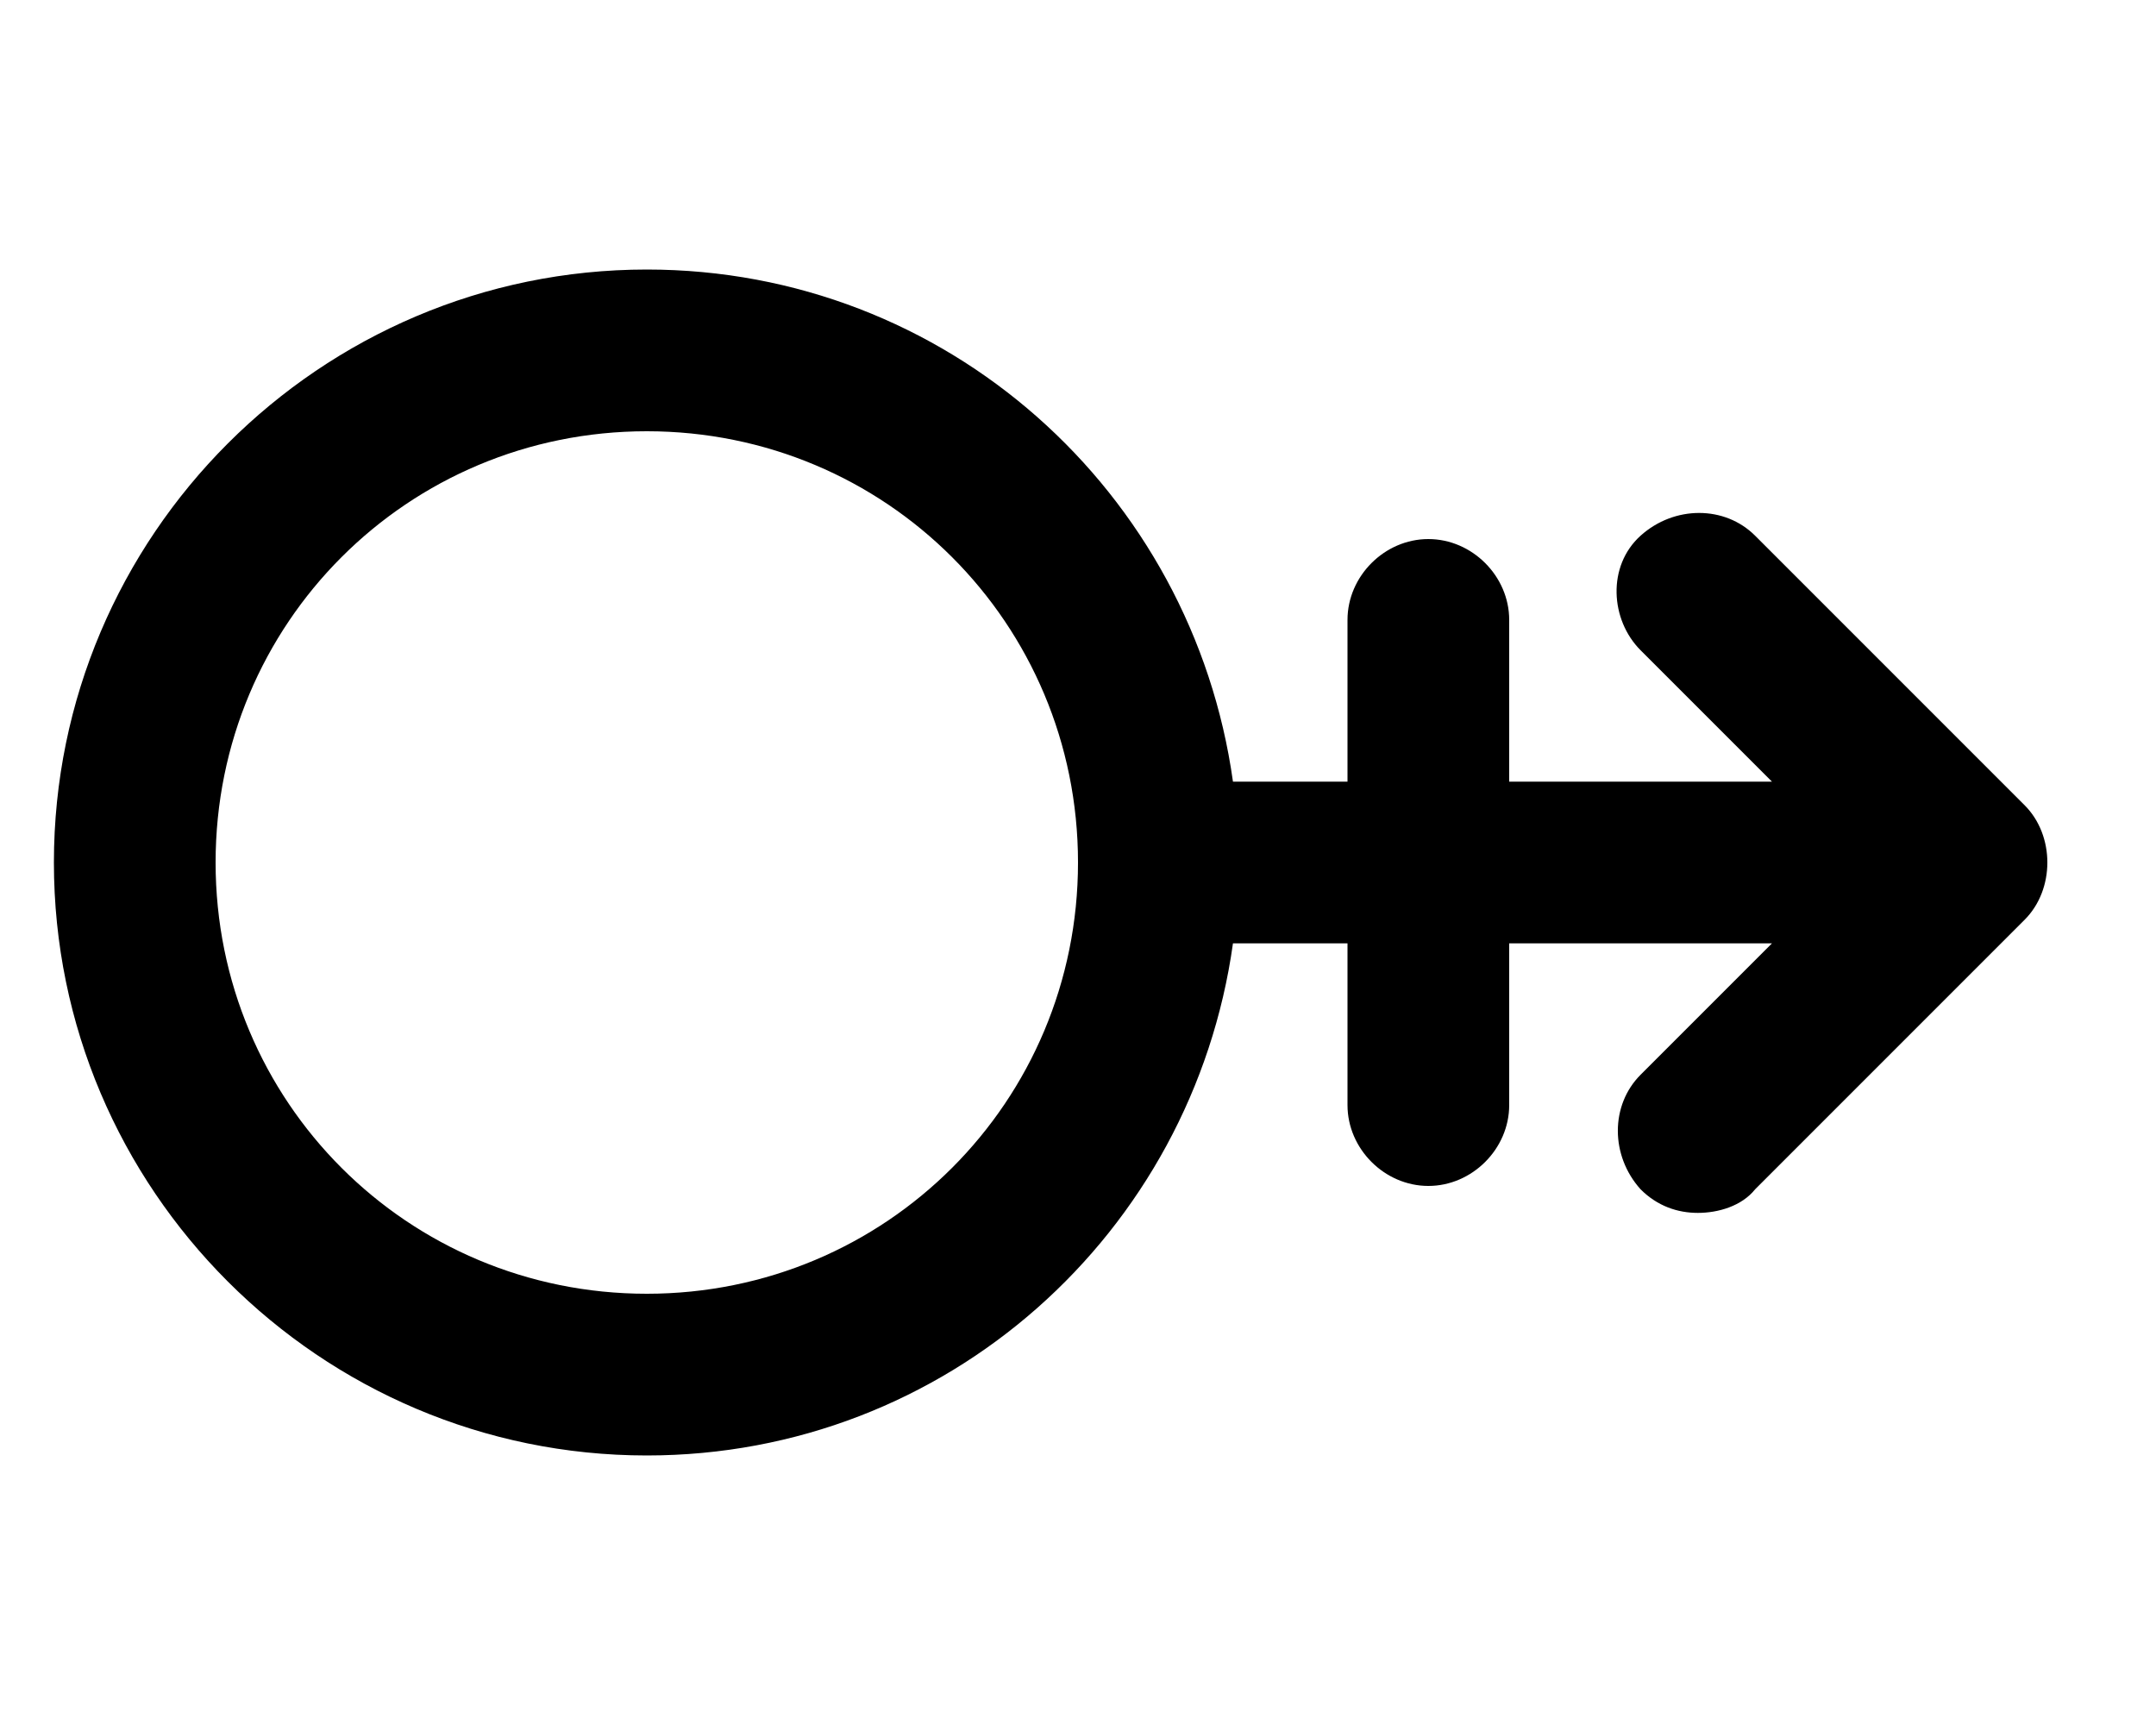 <svg xmlns="http://www.w3.org/2000/svg" viewBox="0 0 640 512"><!-- Font Awesome Pro 6.0.0-alpha1 by @fontawesome - https://fontawesome.com License - https://fontawesome.com/license (Commercial License) --><path d="M601 239L521 159C512 150 497 150 487 159S478 184 487 193L526 232H448V184C448 171 437 160 424 160S400 171 400 184V232H366C354 146 281 80 192 80C95 80 16 159 16 256S95 432 192 432C281 432 354 366 366 280H400V328C400 341 411 352 424 352S448 341 448 328V280H526L487 319C478 328 478 343 487 353C492 358 498 360 504 360S517 358 521 353L601 273C610 264 610 248 601 239ZM192 384C121 384 64 327 64 256S121 128 192 128S320 185 320 256S263 384 192 384Z"/></svg>